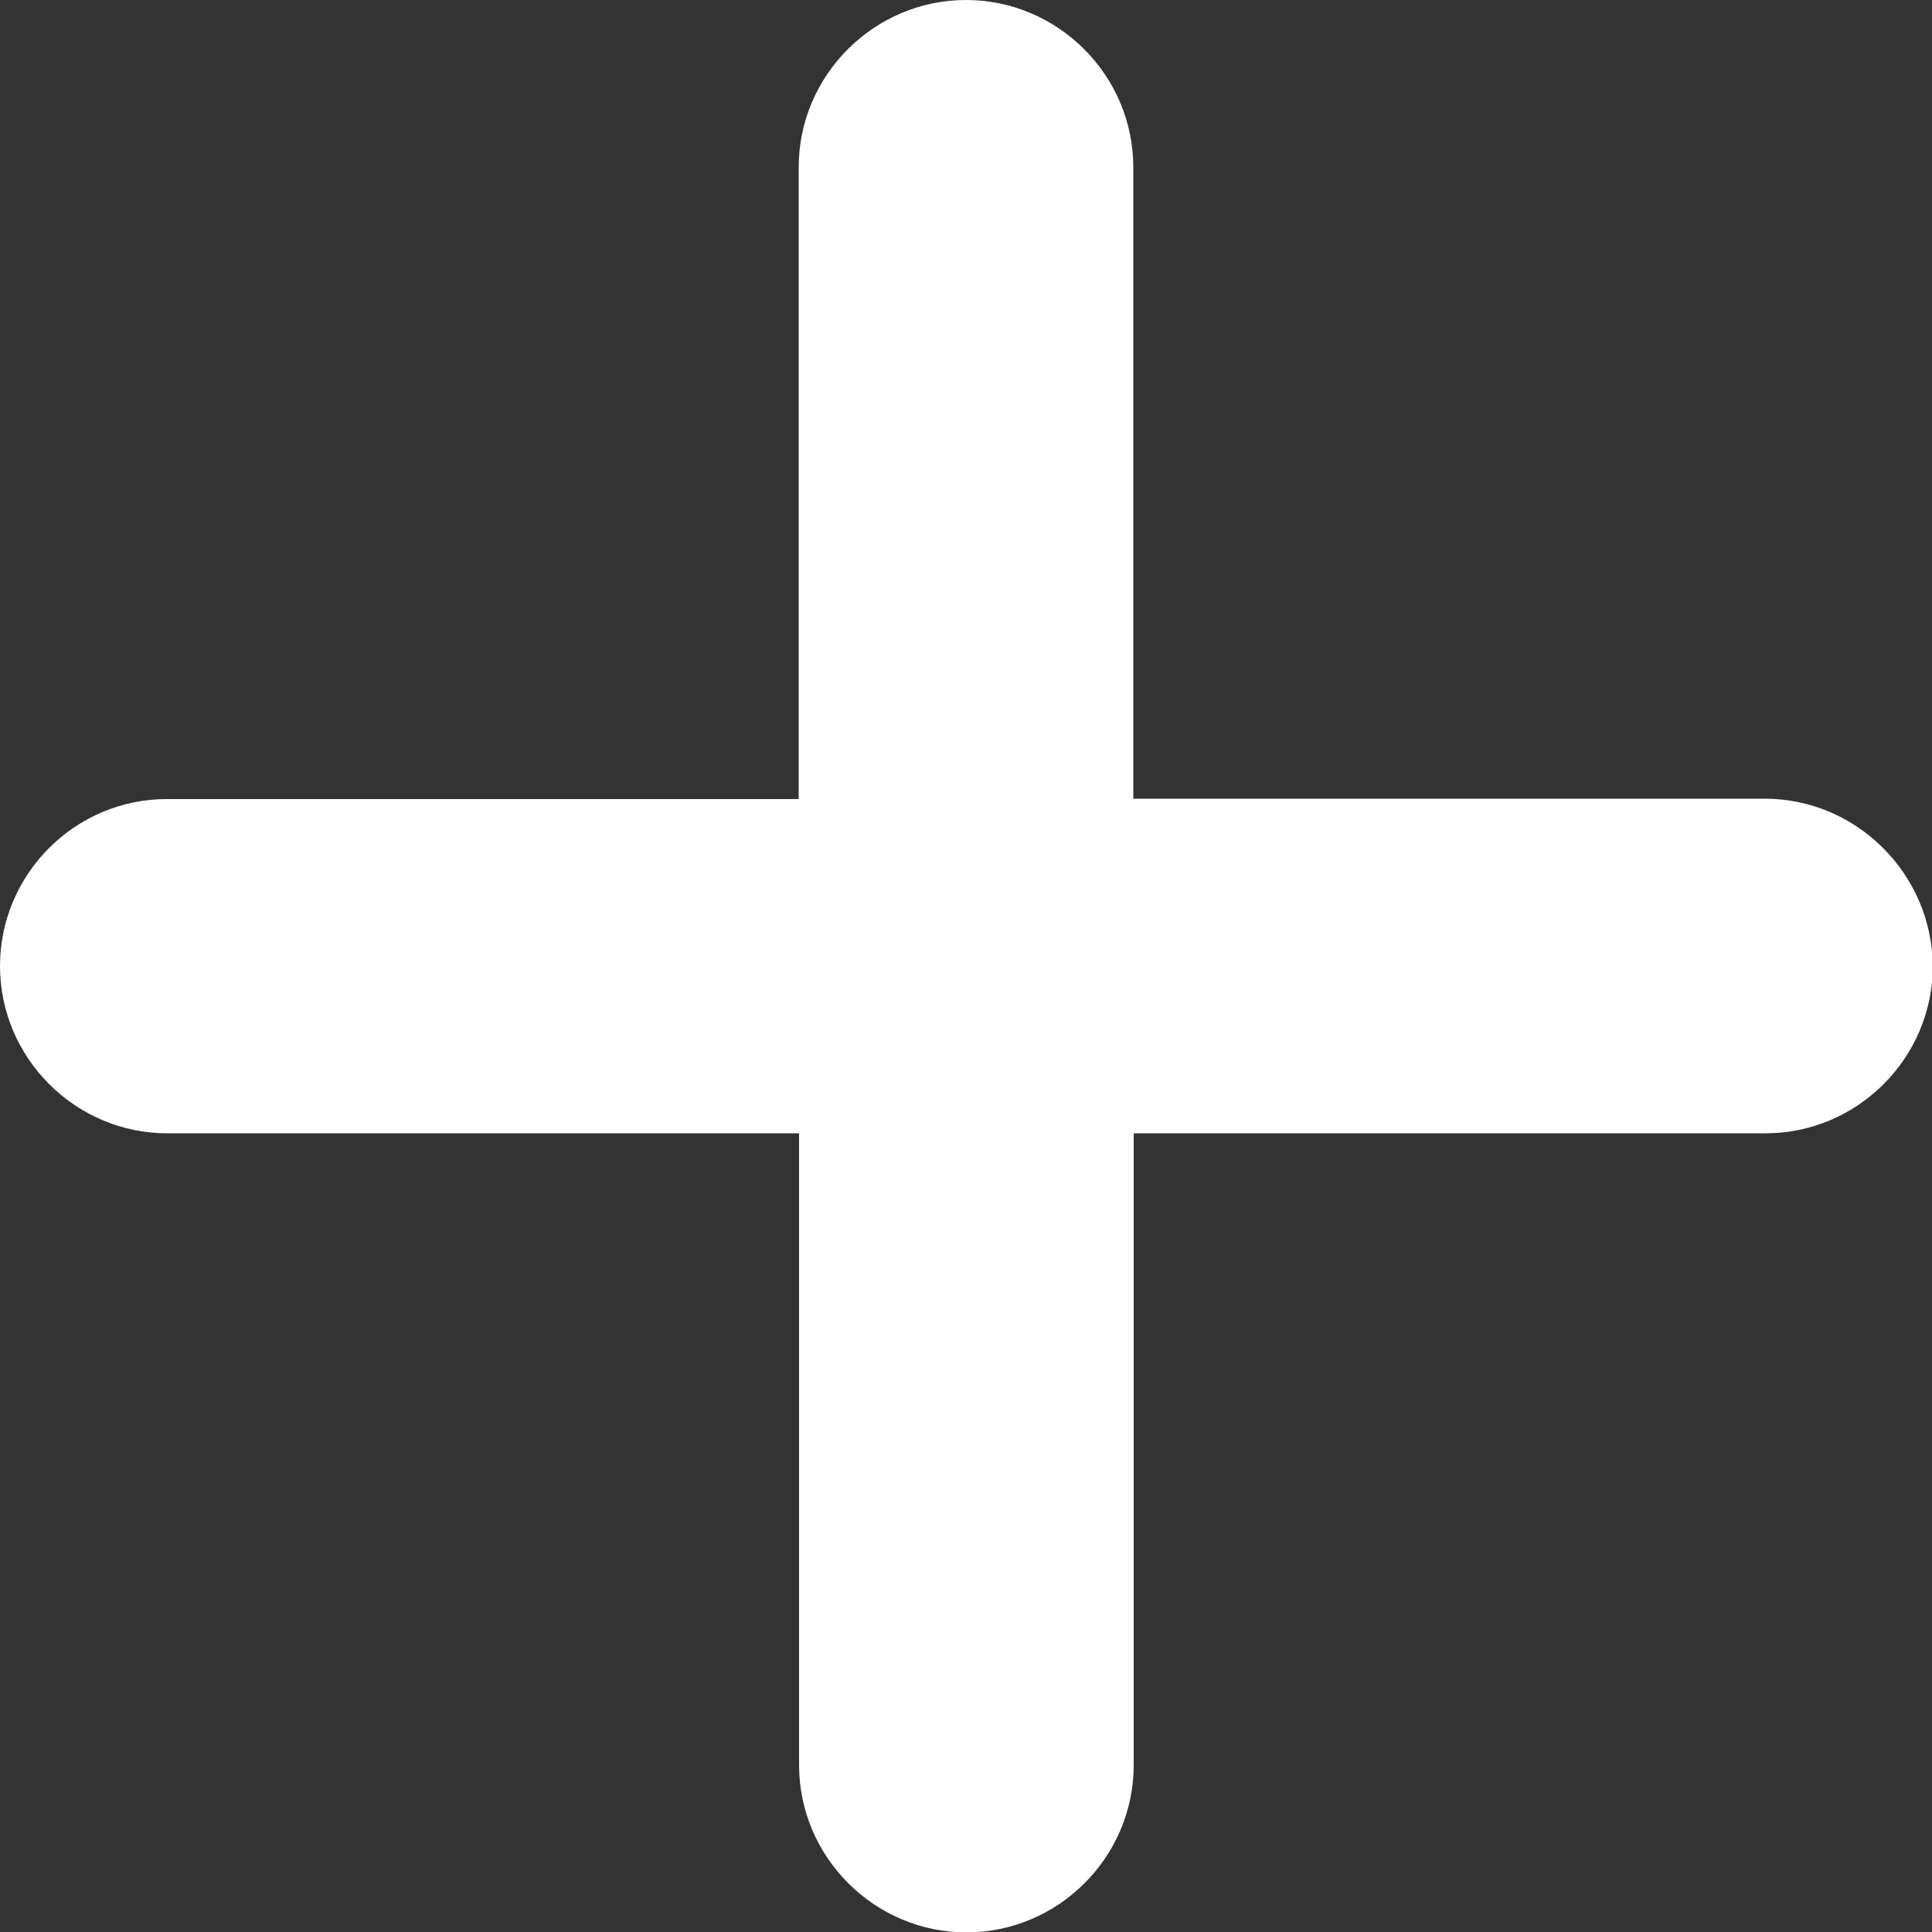 <?xml version="1.0" encoding="utf-8"?>
<!-- Generator: Adobe Illustrator 25.0.1, SVG Export Plug-In . SVG Version: 6.00 Build 0)  -->
<svg version="1.1" id="Layer_1" xmlns="http://www.w3.org/2000/svg" xmlns:xlink="http://www.w3.org/1999/xlink" x="0px" y="0px"
	 viewBox="0 0 50 50" style="enable-background:new 0 0 50 50;" xml:space="preserve">
<rect x="0" y="0" width="50" height="50" fill="#333333" stroke="none"/>
<style type="text/css">
	.st0{fill:#FFFFFF;}
	.st1{fill:url(#SVGID_1_);}
	.st2{fill:#00BC70;}
	.st3{fill:url(#SVGID_2_);}
	.st4{fill:#3A8DDE;}
	.st5{clip-path:url(#SVGID_4_);}
	.st6{clip-path:url(#SVGID_6_);}
</style>
<g>
	<path class="st0" d="M45.67,20.67H29.33V4.33C29.33,1.95,27.38,0,25,0h0c-2.38,0-4.33,1.95-4.33,4.33v16.35H4.33
		C1.95,20.67,0,22.62,0,25l0,0c0,2.38,1.95,4.33,4.33,4.33h16.35v16.35c0,2.38,1.95,4.33,4.33,4.33h0c2.38,0,4.33-1.95,4.33-4.33
		V29.33h16.35c2.38,0,4.33-1.95,4.33-4.33l0,0C50,22.62,48.05,20.67,45.67,20.67z"/>
</g>
</svg>
